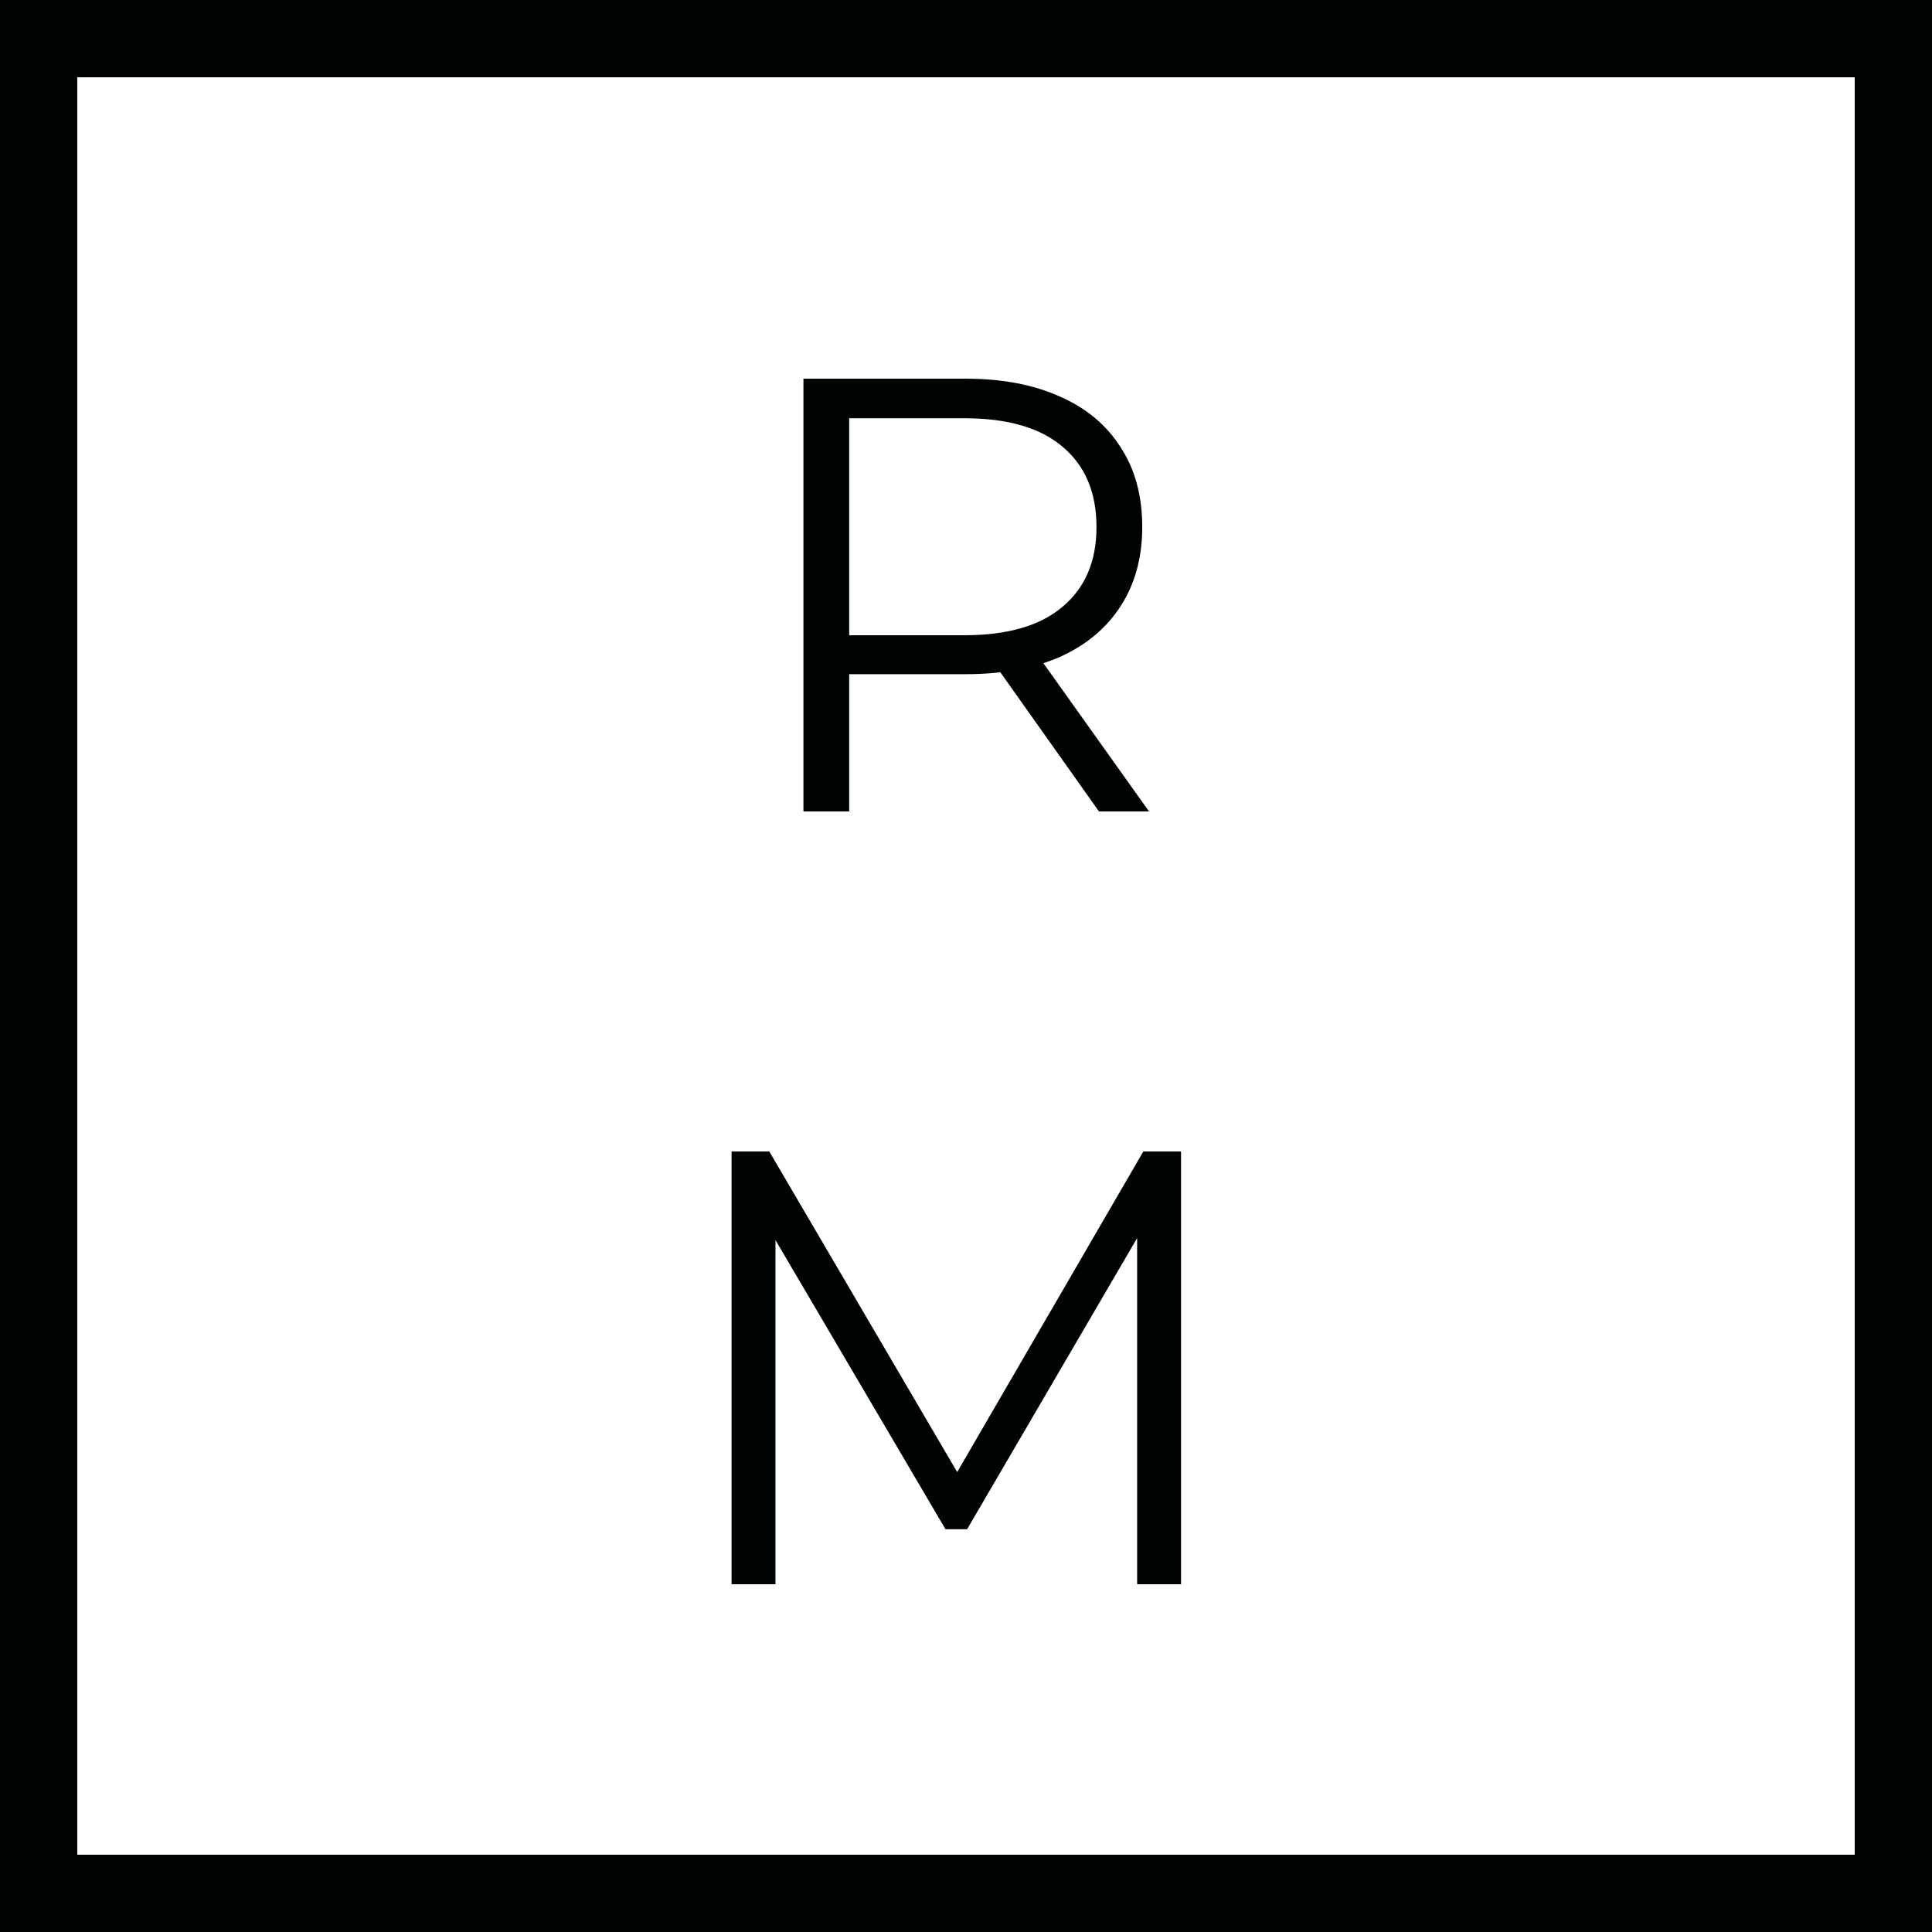 <svg width="50" height="50" viewBox="0 0 50 50" fill="none" xmlns="http://www.w3.org/2000/svg">
<rect x="1" y="1" width="48" height="48" stroke="#000303" stroke-width="2"/>
<path d="M20.793 21V9.8H24.985C25.934 9.8 26.75 9.955 27.433 10.264C28.115 10.563 28.638 11 29.001 11.576C29.374 12.141 29.561 12.829 29.561 13.64C29.561 14.429 29.374 15.112 29.001 15.688C28.638 16.253 28.115 16.691 27.433 17C26.75 17.299 25.934 17.448 24.985 17.448H21.449L21.977 16.904V21H20.793ZM28.441 21L25.561 16.936H26.841L29.737 21H28.441ZM21.977 17L21.449 16.44H24.953C26.073 16.44 26.921 16.195 27.497 15.704C28.083 15.213 28.377 14.525 28.377 13.64C28.377 12.744 28.083 12.051 27.497 11.56C26.921 11.069 26.073 10.824 24.953 10.824H21.449L21.977 10.264V17ZM18.933 41V29.8H19.909L25.029 38.536H24.517L29.589 29.8H30.565V41H29.429V31.576H29.701L25.029 39.576H24.469L19.765 31.576H20.069V41H18.933Z" fill="#000303"/>
</svg>
